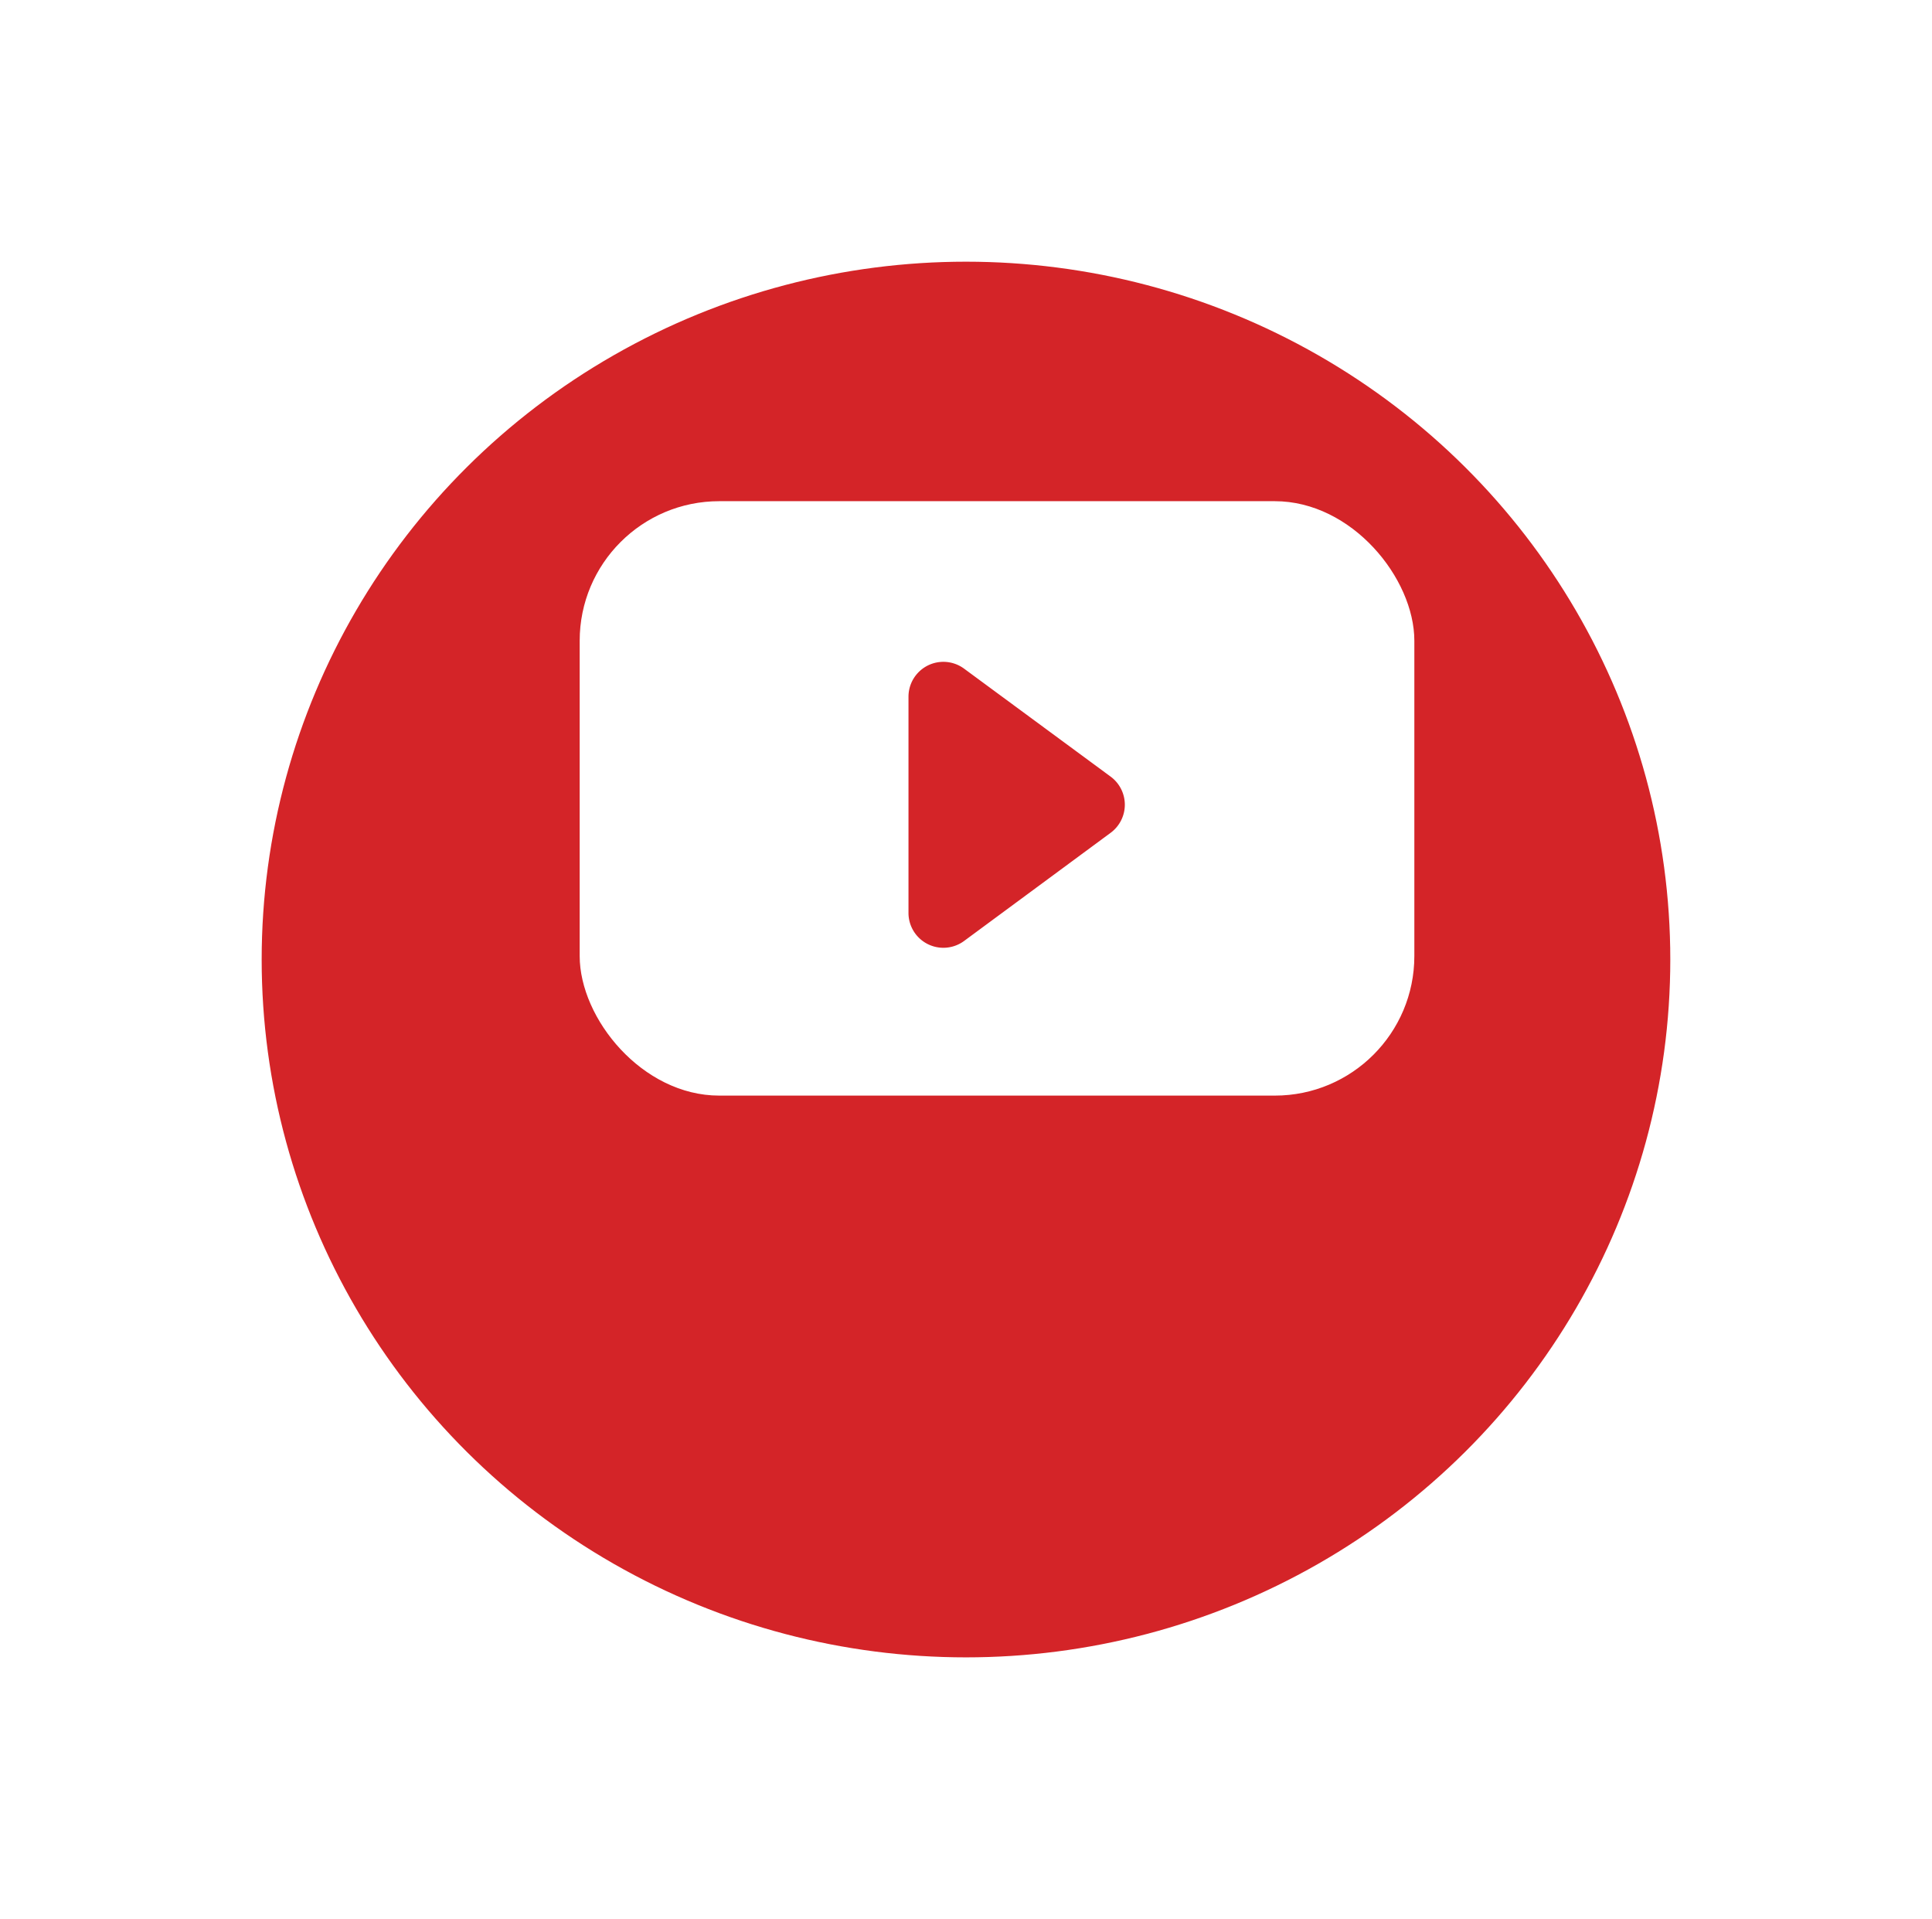 <svg xmlns="http://www.w3.org/2000/svg" xmlns:xlink="http://www.w3.org/1999/xlink" width="55.375" height="55" viewBox="0 0 55.375 55">
  <defs>
    <filter id="Elipse_2" x="0" y="0" width="55.375" height="55" filterUnits="userSpaceOnUse">
      <feOffset dy="5" input="SourceAlpha"/>
      <feGaussianBlur stdDeviation="2.5" result="blur"/>
      <feFlood flood-opacity="0.302"/>
      <feComposite operator="in" in2="blur"/>
      <feComposite in="SourceGraphic"/>
    </filter>
  </defs>
  <g id="ico-YouTube" transform="translate(8.437 2.5)">
    <g id="Grupo_972" data-name="Grupo 972" transform="translate(-0.375)">
      <g id="iconfinder_circle-facebook__317752" transform="translate(-0.562)">
        <g transform="matrix(1, 0, 0, 1, -7.5, -2.5)" filter="url(#Elipse_2)">
          <ellipse id="Elipse_2-2" data-name="Elipse 2" cx="20.187" cy="20" rx="20.187" ry="20" transform="translate(7.5 2.5)" fill="#d42428"/>
        </g>
      </g>
    </g>
    <g id="Grupo_973" data-name="Grupo 973" transform="translate(8.178 11.864)">
      <rect id="Retângulo_980" data-name="Retângulo 980" width="23.923" height="17.036" rx="4" transform="translate(0 0)" fill="#fff"/>
      <path id="Polígono_1" data-name="Polígono 1" d="M4.269,1.093a1,1,0,0,1,1.61,0l3.1,4.2A1,1,0,0,1,8.17,6.887H1.979a1,1,0,0,1-.805-1.593Z" transform="translate(16.311 3.625) rotate(90)" fill="#d42428"/>
    </g>
  </g>
</svg>
